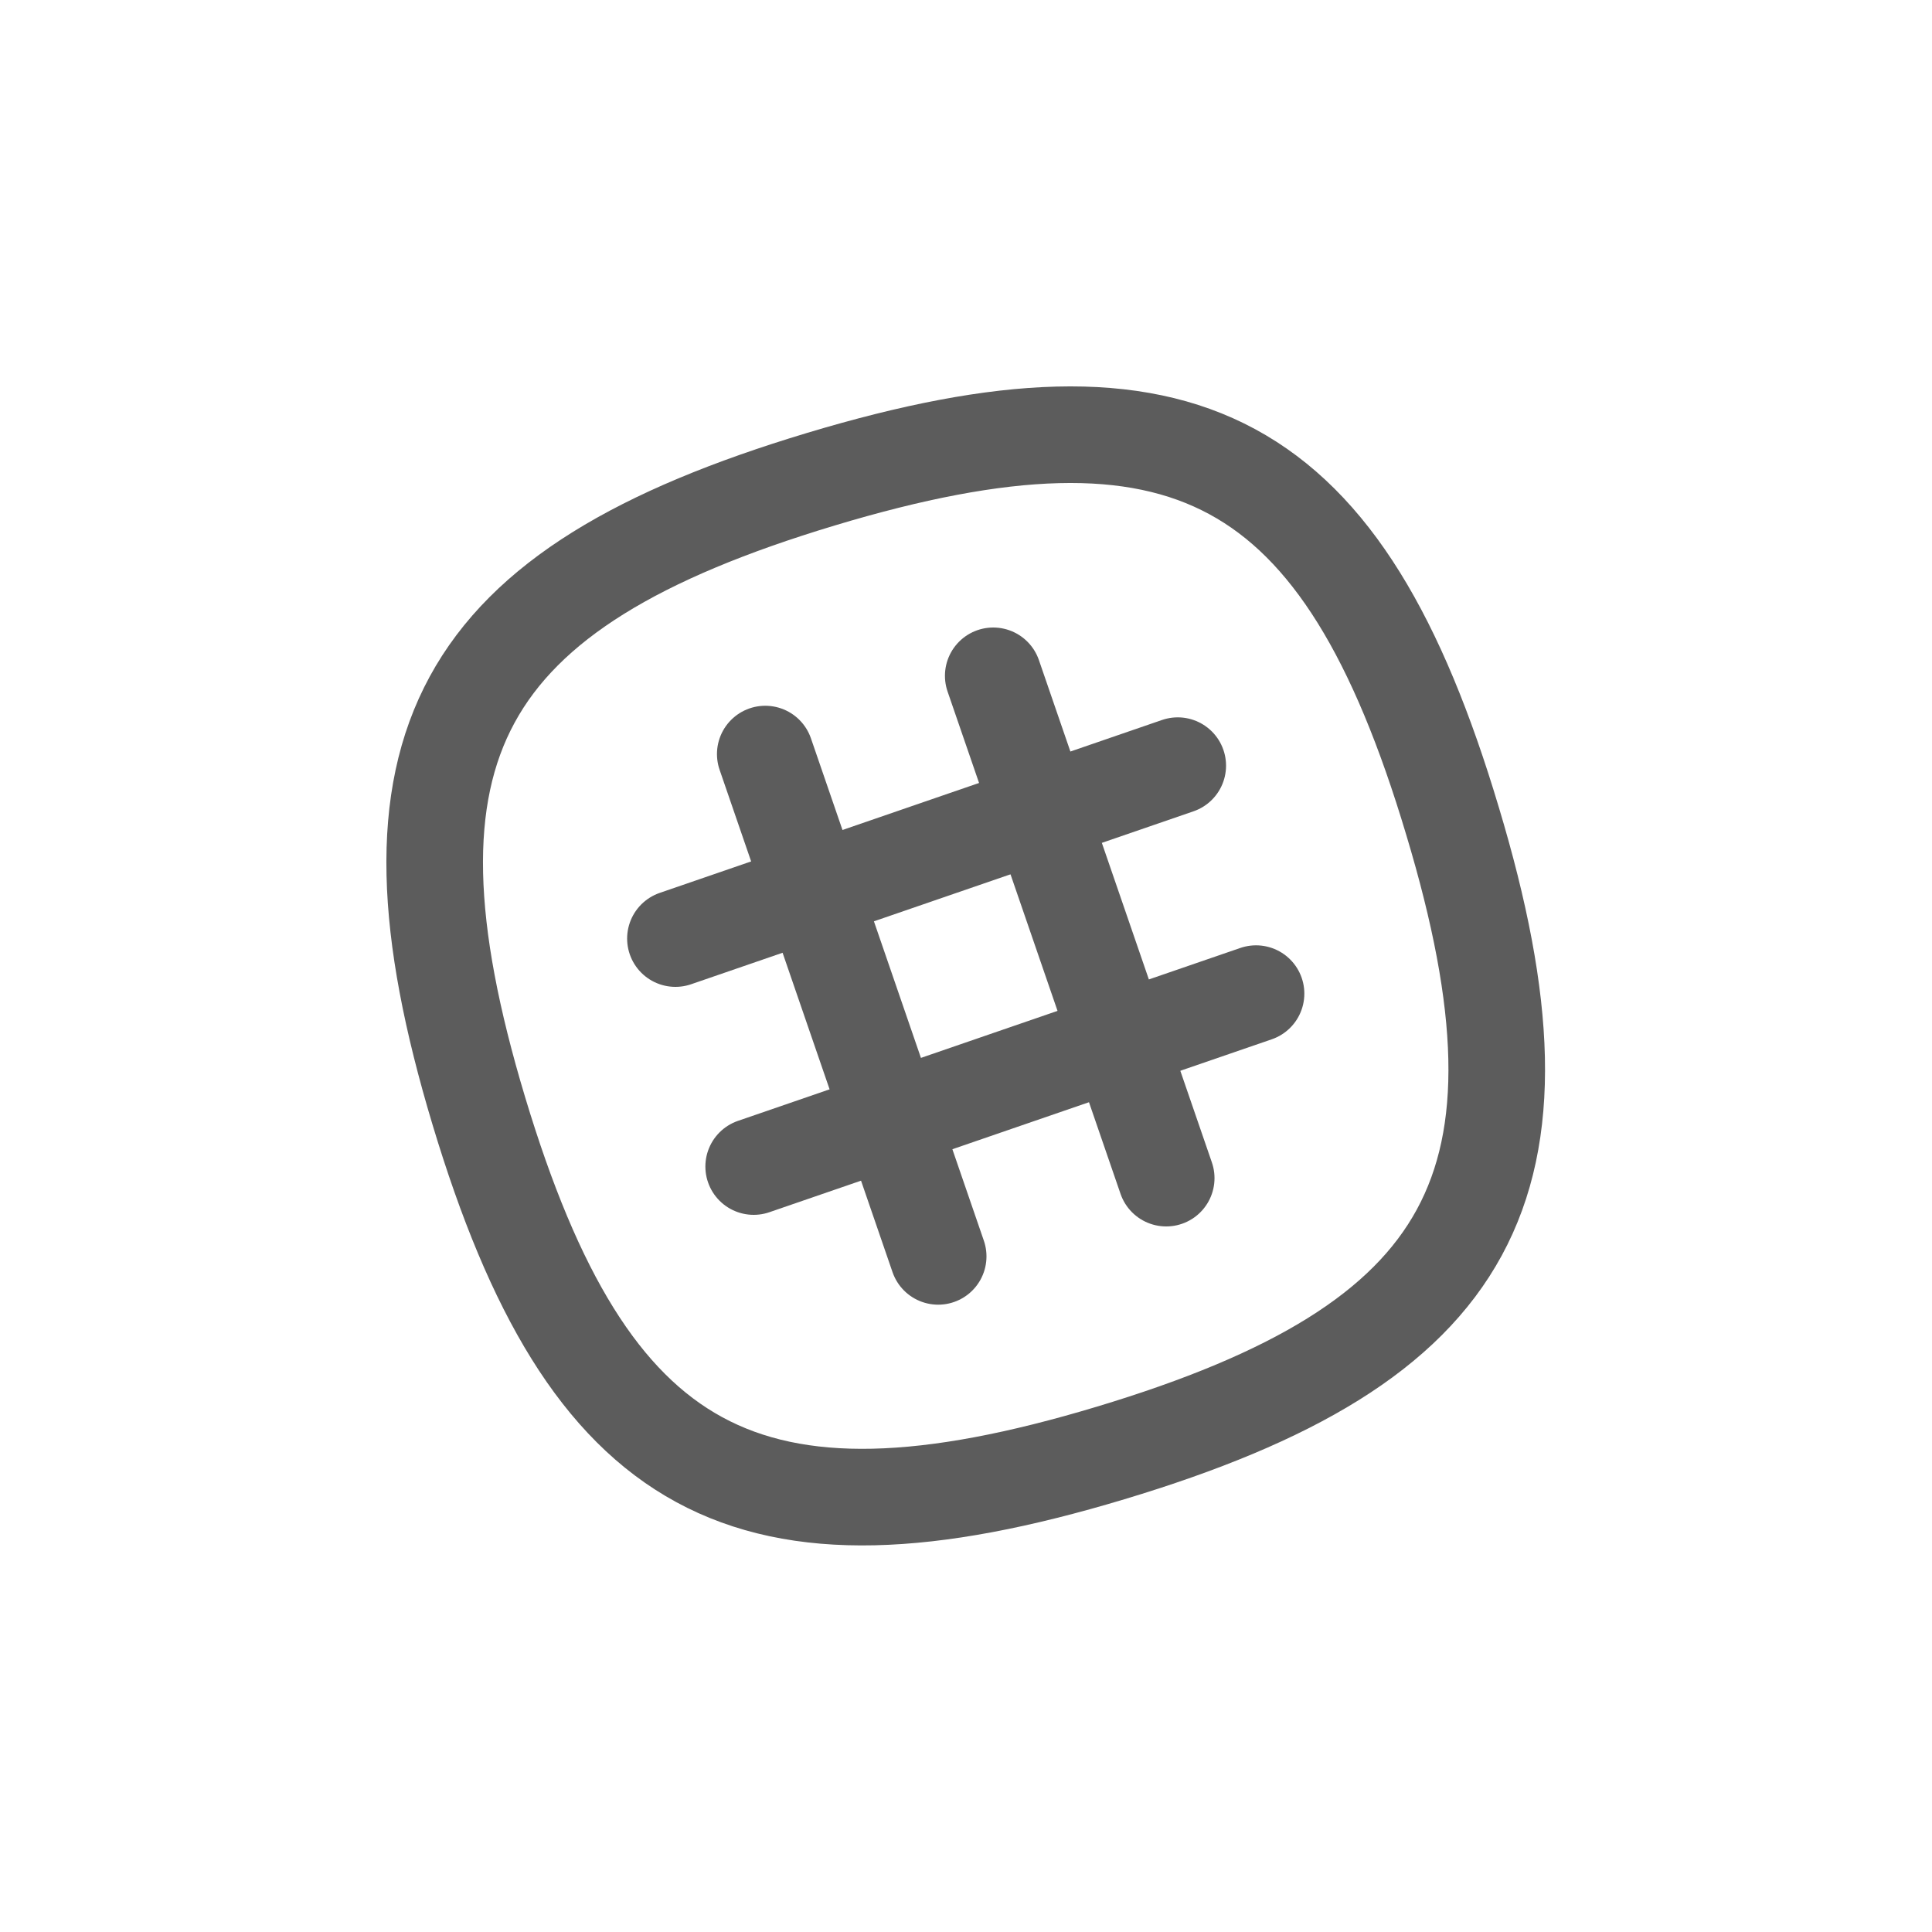 <svg width="40" height="40" viewBox="0 0 40 40" fill="none" xmlns="http://www.w3.org/2000/svg">
<path d="M30.074 17.002C27.804 9.412 24.534 7.652 16.994 9.922C9.454 12.192 7.644 15.462 9.914 23.002C12.184 30.542 15.454 32.352 22.994 30.082C30.534 27.812 32.344 24.542 30.074 17.002Z" stroke="#5C5C5C" stroke-width="2" stroke-linecap="round" stroke-linejoin="round"/>
<path d="M20.564 13.992L24.145 24.392" stroke="#5C5C5C" stroke-width="2" stroke-linecap="round" stroke-linejoin="round"/>
<path d="M15.844 15.612L19.424 26.012" stroke="#5C5C5C" stroke-width="2" stroke-linecap="round" stroke-linejoin="round"/>
<path d="M24.384 15.852L13.984 19.432" stroke="#5C5C5C" stroke-width="2" stroke-linecap="round" stroke-linejoin="round"/>
<path d="M26.005 20.572L15.604 24.152" stroke="#5C5C5C" stroke-width="2" stroke-linecap="round" stroke-linejoin="round"/>
</svg>
